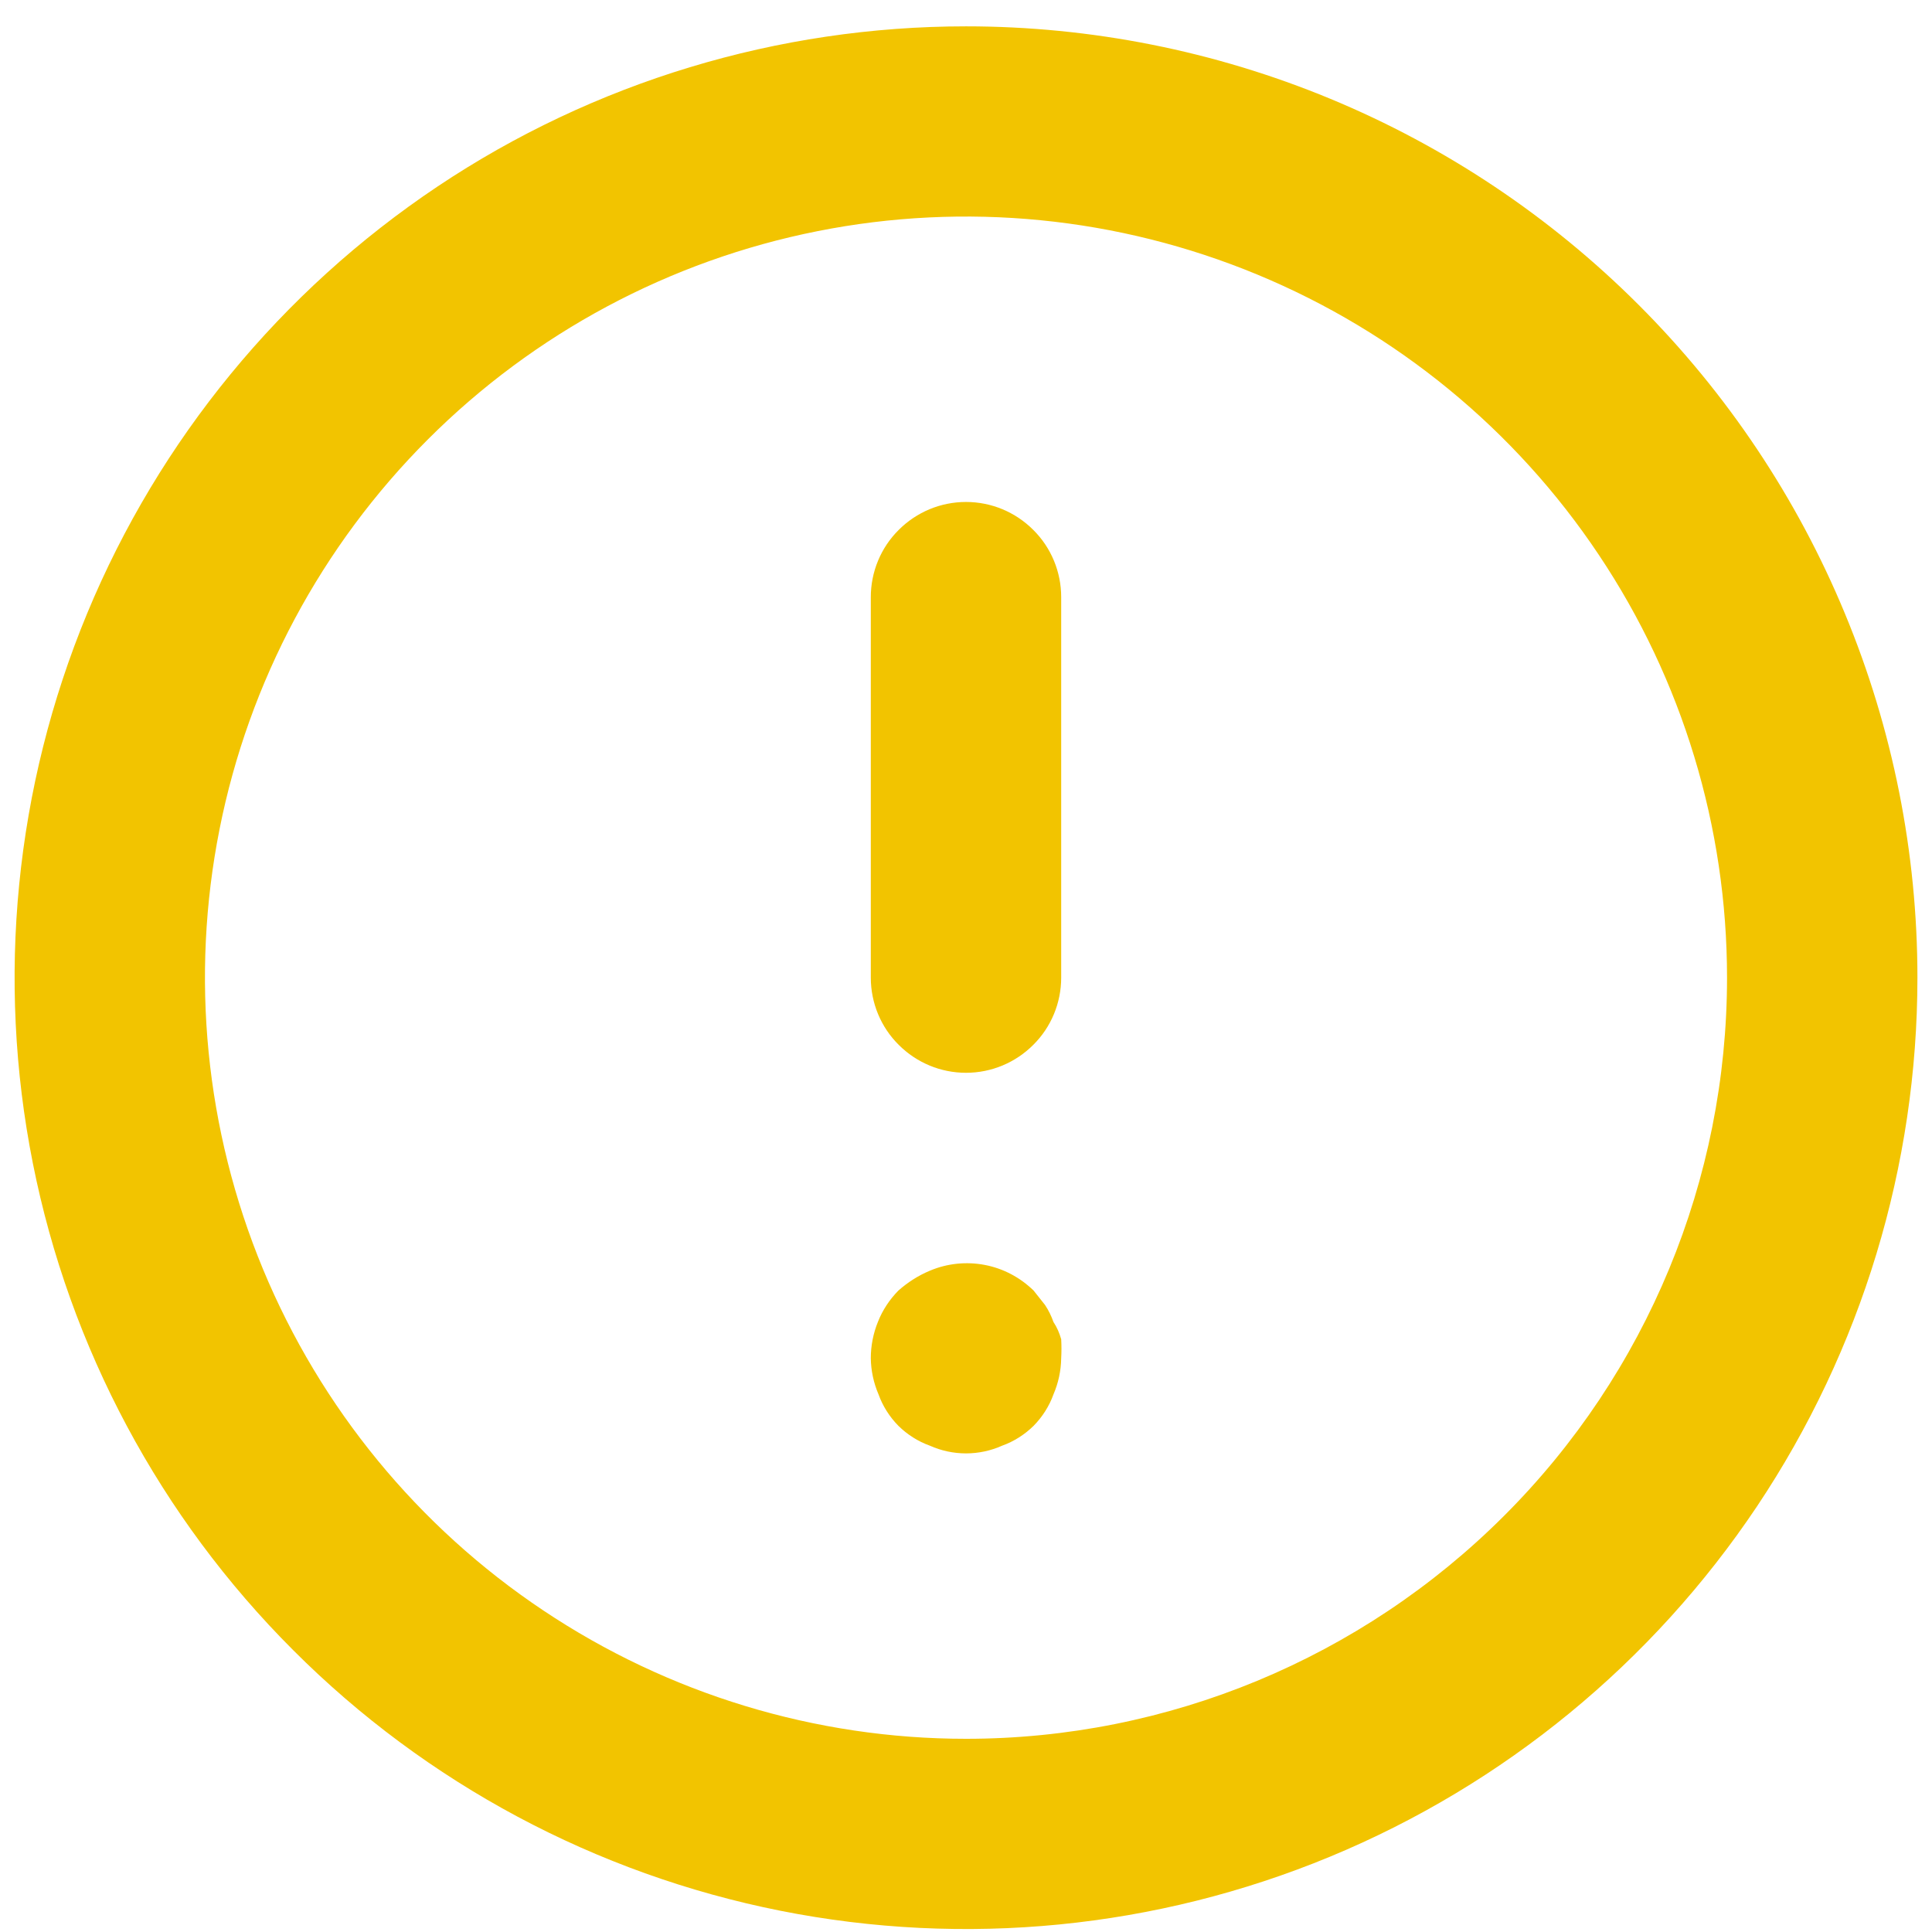 <svg width="11" height="11" viewBox="0 0 11 11" fill="none" xmlns="http://www.w3.org/2000/svg">
<path d="M5.5 2.858C5.356 2.858 5.219 2.915 5.117 3.017C5.015 3.118 4.958 3.256 4.958 3.4V5.566C4.958 5.71 5.015 5.848 5.117 5.949C5.219 6.051 5.356 6.108 5.5 6.108C5.644 6.108 5.781 6.051 5.883 5.949C5.985 5.848 6.042 5.71 6.042 5.566V3.4C6.042 3.256 5.985 3.118 5.883 3.017C5.781 2.915 5.644 2.858 5.5 2.858ZM5.998 7.527C5.986 7.493 5.97 7.46 5.95 7.43L5.885 7.348C5.808 7.273 5.712 7.222 5.607 7.202C5.502 7.182 5.393 7.193 5.294 7.235C5.229 7.262 5.168 7.301 5.115 7.348C5.065 7.399 5.025 7.459 4.999 7.525C4.972 7.591 4.958 7.662 4.958 7.733C4.959 7.804 4.974 7.874 5.002 7.939C5.026 8.006 5.065 8.067 5.115 8.118C5.166 8.168 5.227 8.207 5.294 8.231C5.359 8.26 5.429 8.275 5.5 8.275C5.571 8.275 5.641 8.26 5.706 8.231C5.773 8.207 5.834 8.168 5.885 8.118C5.935 8.067 5.974 8.006 5.998 7.939C6.026 7.874 6.041 7.804 6.042 7.733C6.044 7.697 6.044 7.661 6.042 7.625C6.032 7.59 6.018 7.557 5.998 7.527ZM5.5 0.15C4.429 0.15 3.381 0.467 2.491 1.062C1.6 1.658 0.906 2.504 0.496 3.493C0.086 4.483 -0.022 5.572 0.187 6.623C0.396 7.674 0.912 8.639 1.67 9.396C2.427 10.154 3.393 10.67 4.443 10.879C5.494 11.088 6.583 10.981 7.573 10.571C8.563 10.161 9.409 9.466 10.004 8.576C10.599 7.685 10.917 6.638 10.917 5.566C10.917 4.855 10.777 4.151 10.504 3.493C10.232 2.836 9.833 2.239 9.33 1.736C8.827 1.233 8.23 0.834 7.573 0.562C6.916 0.29 6.211 0.15 5.5 0.15ZM5.5 9.9C4.643 9.9 3.805 9.645 3.093 9.169C2.38 8.693 1.825 8.016 1.497 7.225C1.169 6.433 1.083 5.561 1.25 4.721C1.417 3.88 1.83 3.108 2.436 2.502C3.042 1.896 3.814 1.483 4.655 1.316C5.495 1.149 6.366 1.235 7.158 1.563C7.95 1.891 8.627 2.446 9.103 3.159C9.579 3.871 9.833 4.709 9.833 5.566C9.833 6.716 9.377 7.818 8.564 8.63C7.751 9.443 6.649 9.9 5.5 9.9Z" fill="#F2C400"/>
</svg>
